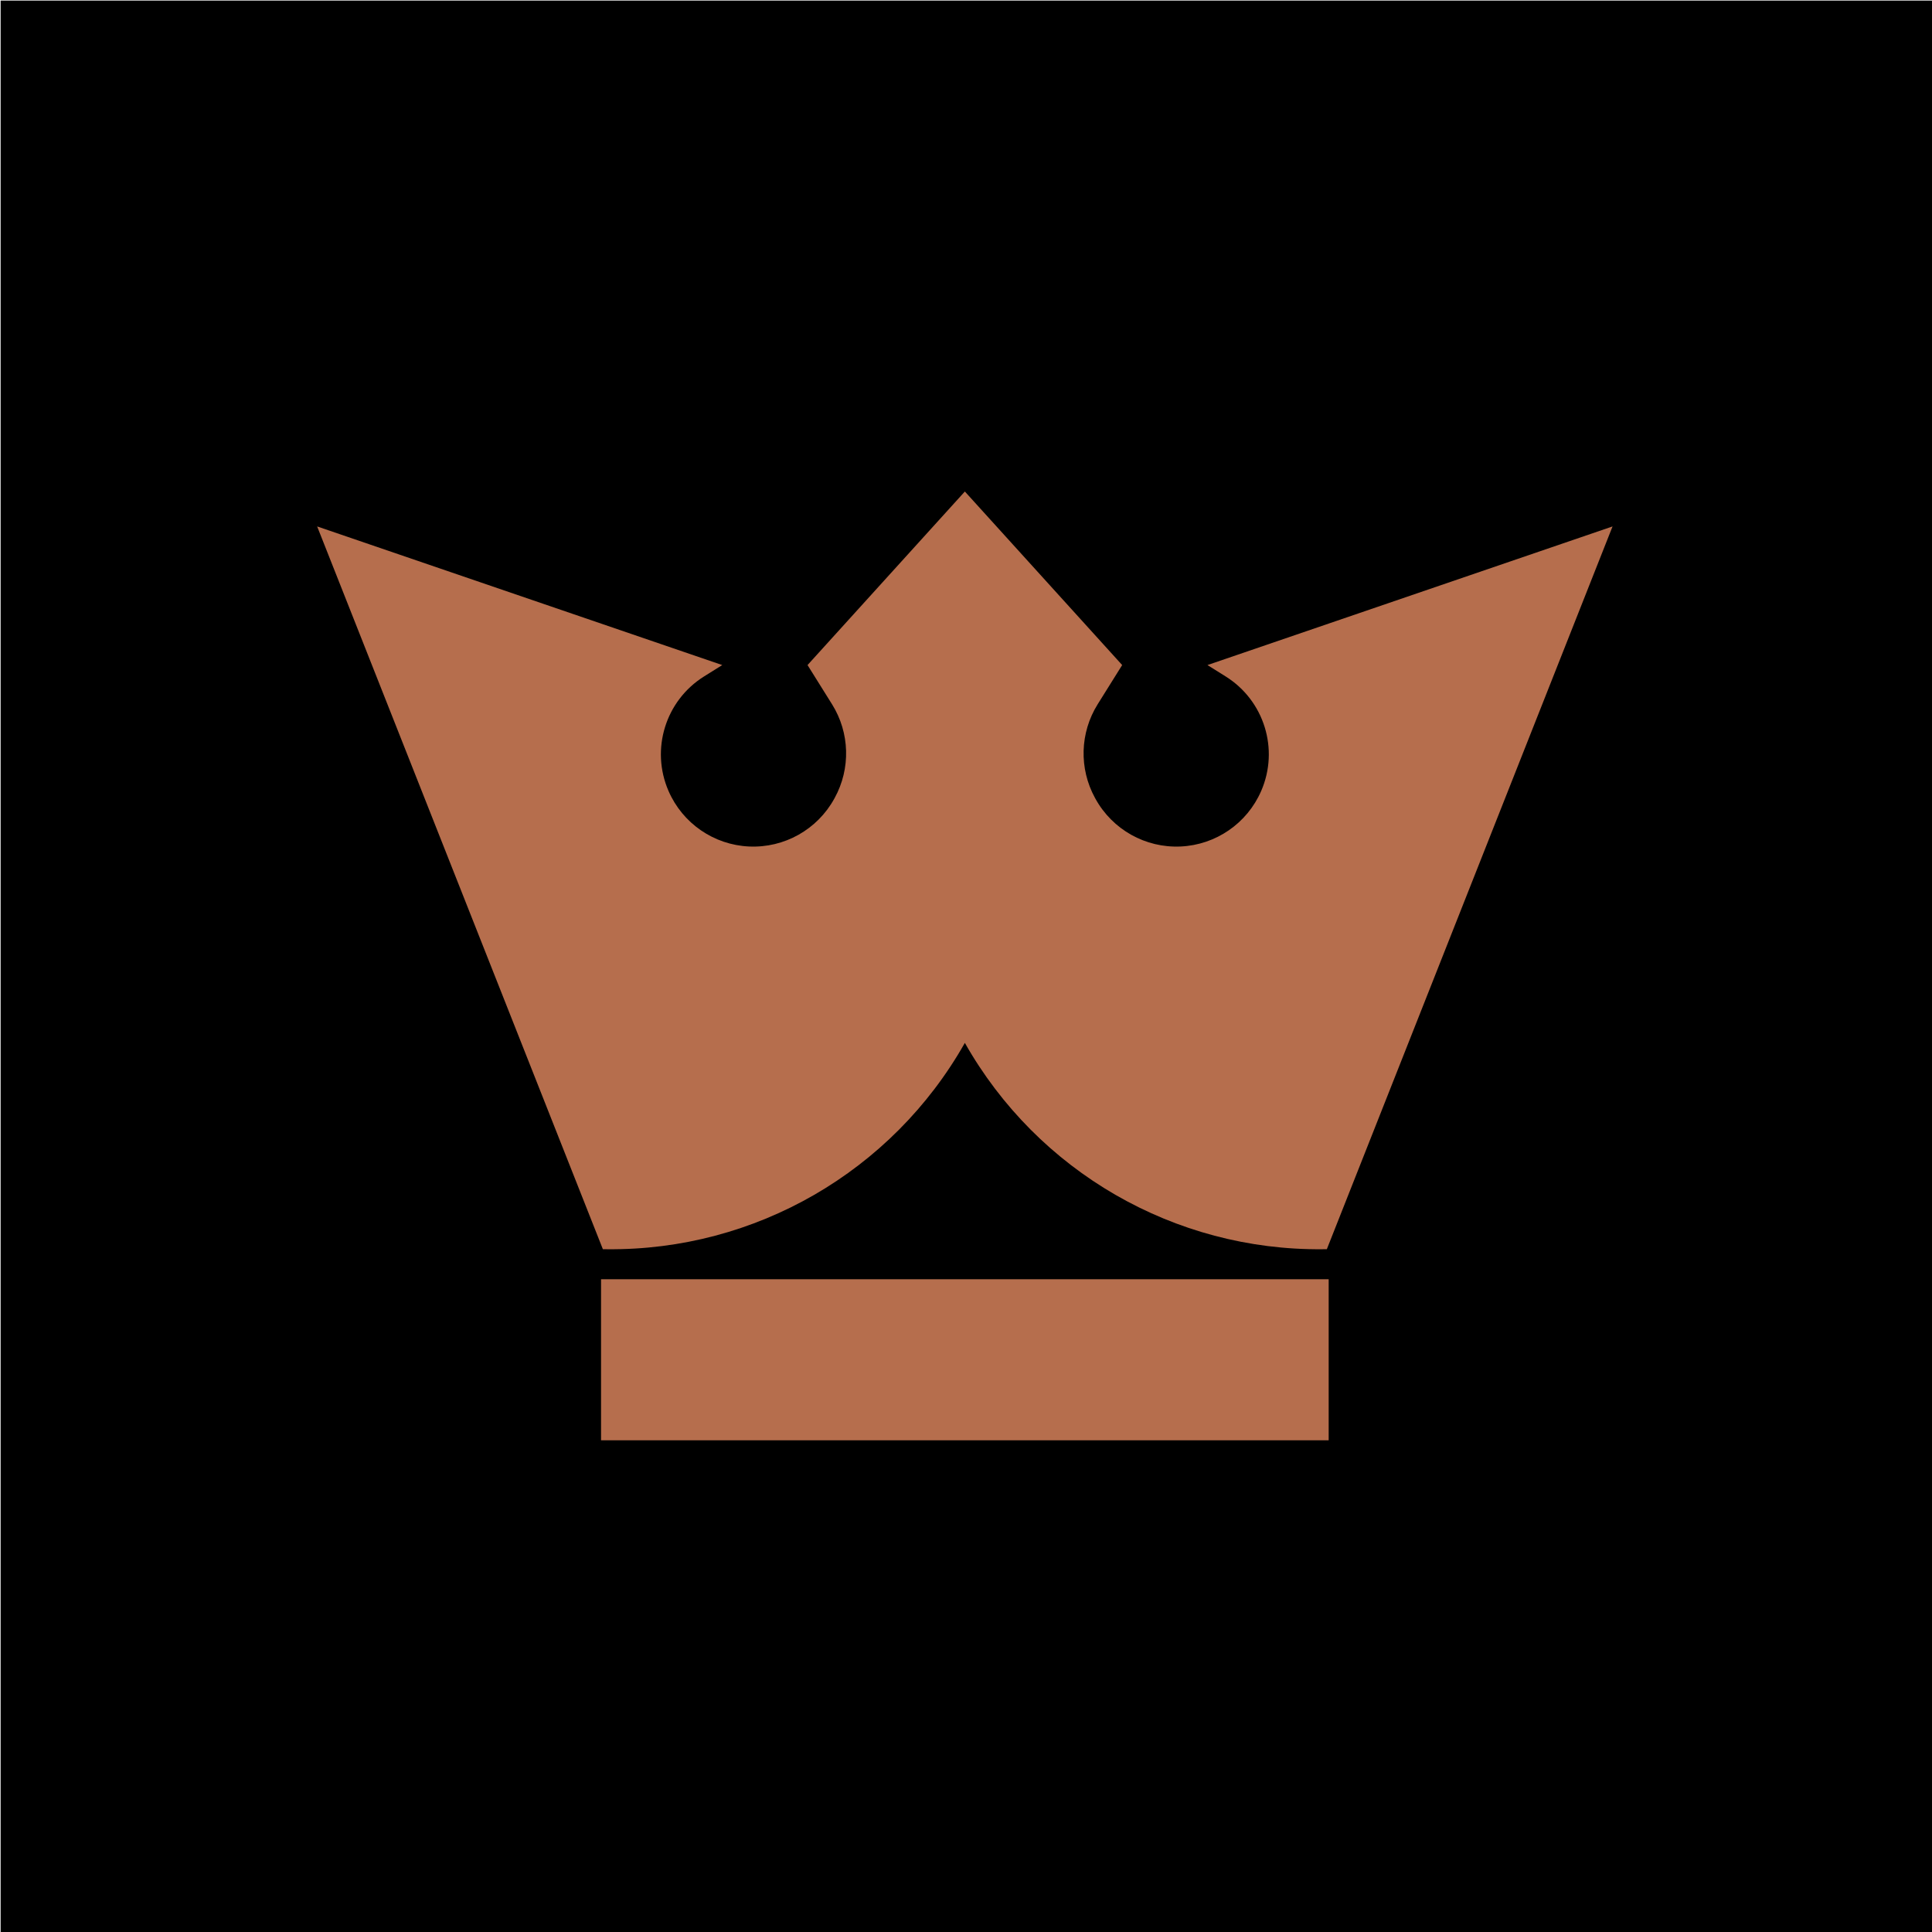 <?xml version="1.0" encoding="UTF-8" standalone="no"?>
<!DOCTYPE svg PUBLIC "-//W3C//DTD SVG 1.1//EN" "http://www.w3.org/Graphics/SVG/1.1/DTD/svg11.dtd">
<svg width="100%" height="100%" viewBox="0 0 150 150" version="1.1" xmlns="http://www.w3.org/2000/svg" xmlns:xlink="http://www.w3.org/1999/xlink" xml:space="preserve" xmlns:serif="http://www.serif.com/" style="fill-rule:evenodd;clip-rule:evenodd;stroke-linejoin:round;stroke-miterlimit:2;">
    <g id="Artboard2" transform="matrix(0.75,0,0,1,-149.25,0)">
        <rect x="199" y="0" width="200" height="150" style="fill:none;"/>
        <g transform="matrix(0.989,0,0,0.377,-301.685,-142.462)">
            <g id="Artboard1">
                <g transform="matrix(0.337,0,0,2.653,506.318,378)">
                    <rect x="0" y="0" width="600" height="150"/>
                </g>
                <g transform="matrix(1.348,0,0,2.653,-198.906,-1014.99)">
                    <path d="M569.786,636.821L626.286,636.821L626.286,624.321L569.786,624.321L569.786,636.821ZM598.036,563.172L610.251,576.644C610.251,576.644 609.324,578.126 608.348,579.688C606.967,581.897 606.89,584.681 608.145,586.964C608.155,586.982 608.165,587 608.175,587.018C609.494,589.416 612.062,590.855 614.795,590.728C617.529,590.601 619.953,588.931 621.044,586.421C621.044,586.419 621.045,586.418 621.046,586.416C622.454,583.179 621.28,579.398 618.286,577.527C617.461,577.011 616.873,576.644 616.873,576.644L648.329,565.883L626.143,621.988C626.143,621.988 626.026,621.989 625.808,621.991C614.326,622.103 603.69,615.968 598.036,605.974L598.035,605.974C592.381,615.968 581.745,622.103 570.263,621.991C570.046,621.989 569.928,621.988 569.928,621.988L547.742,565.883L579.198,576.644C579.198,576.644 578.61,577.011 577.785,577.527C574.791,579.398 573.618,583.179 575.025,586.416C575.026,586.418 575.027,586.419 575.027,586.421C576.118,588.931 578.542,590.601 581.276,590.728C584.009,590.855 586.577,589.416 587.896,587.018C587.906,587 587.916,586.982 587.926,586.964C589.181,584.681 589.104,581.897 587.723,579.688C586.747,578.126 585.82,576.644 585.82,576.644L598.036,563.172Z" style="fill:rgb(182,110,77);"/>
                </g>
            </g>
        </g>
    </g>
</svg>
